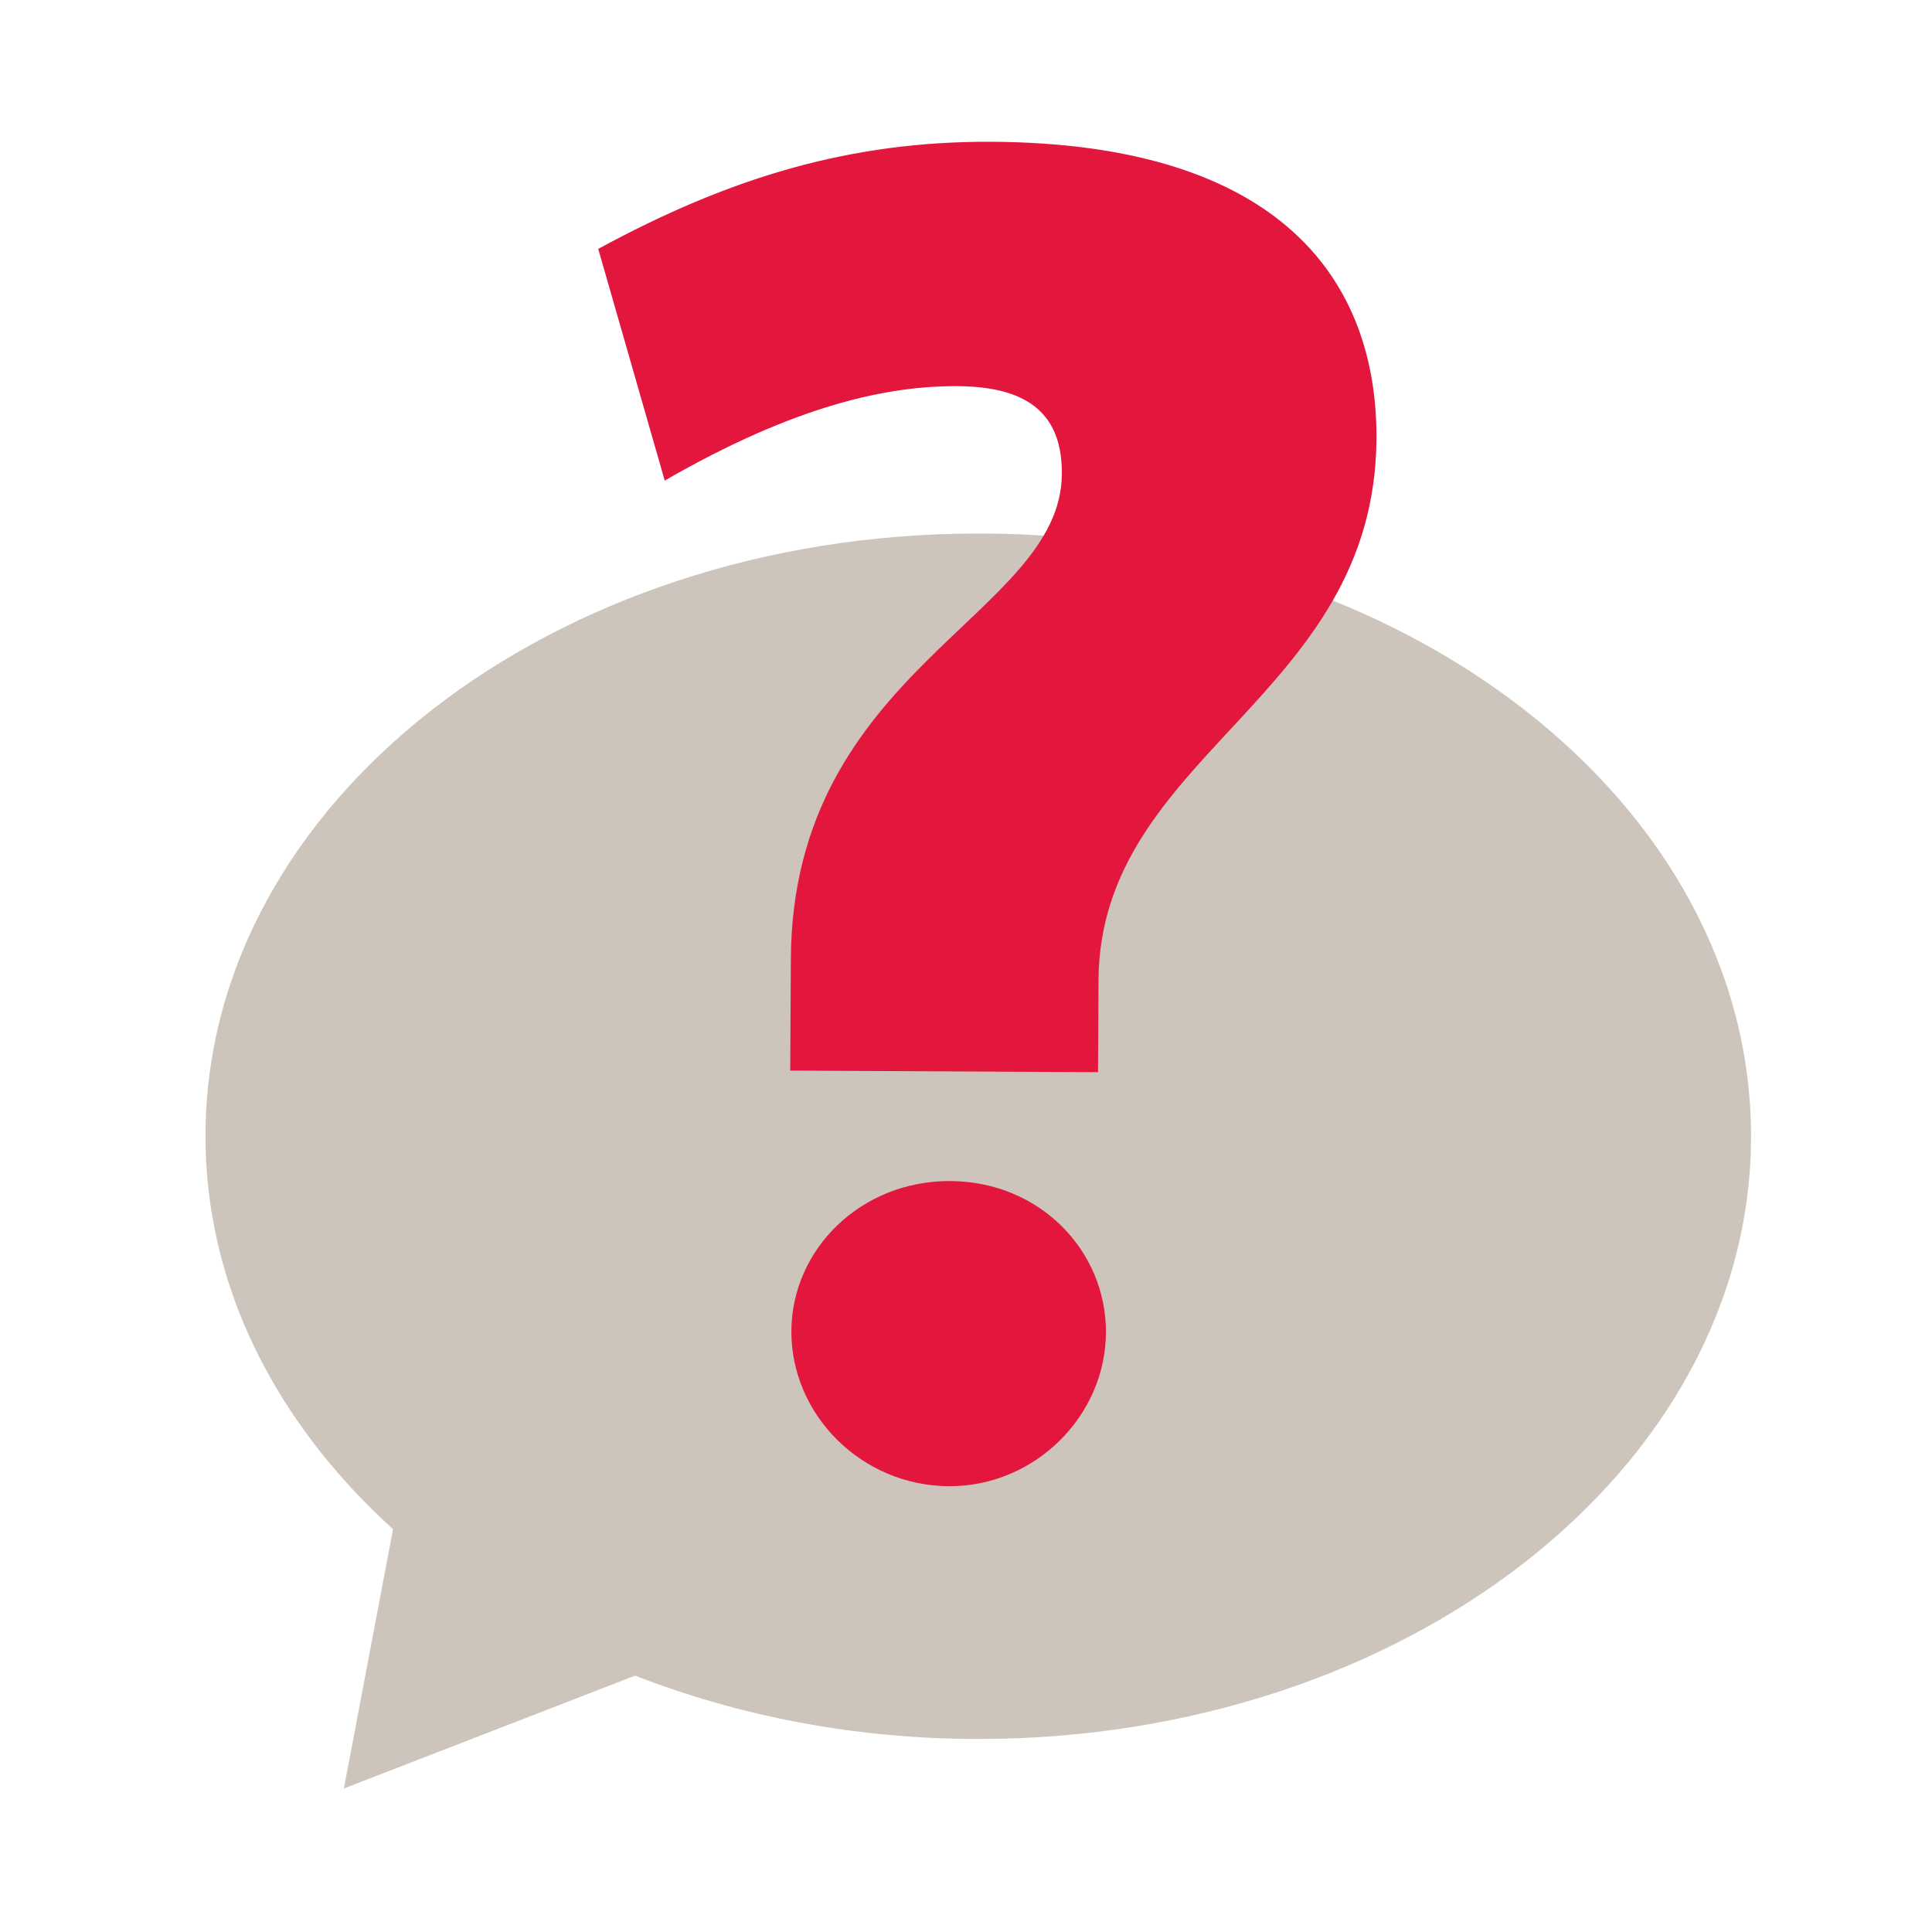 <?xml version="1.0" encoding="utf-8"?>
<!-- Generator: Adobe Illustrator 16.0.5, SVG Export Plug-In . SVG Version: 6.00 Build 0)  -->
<!DOCTYPE svg PUBLIC "-//W3C//DTD SVG 1.1//EN" "http://www.w3.org/Graphics/SVG/1.1/DTD/svg11.dtd">
<svg version="1.1" id="Layer_1" xmlns="http://www.w3.org/2000/svg" xmlns:xlink="http://www.w3.org/1999/xlink" x="0px" y="0px"
	 width="90px" height="90px" viewBox="0 0 90 90" enable-background="new 0 0 90 90" xml:space="preserve">
<path fill="#CDC4BB" d="M45.57,24.853c-19.885,0-35.998,12.569-35.998,28.074c0,7.002,3.306,13.39,8.738,18.308l-2.29,12.079
	l13.565-5.256c4.816,1.874,10.233,2.951,15.983,2.951c19.881,0,36.002-12.574,36.002-28.082
	C81.572,37.422,65.451,24.853,45.57,24.853"/>
<g>
	<g>
		<g enable-background="new    ">
			<g>
				<defs>
					<rect id="SVGID_1_" x="25.752" y="5.389" width="39.305" height="46.242"/>
				</defs>
				<clipPath id="SVGID_2_">
					<use xlink:href="#SVGID_1_"  overflow="visible"/>
				</clipPath>
				<g clip-path="url(#SVGID_2_)">
					<defs>
						<rect id="SVGID_3_" x="27.868" y="6.604" width="36.255" height="43.342"/>
					</defs>
					<clipPath id="SVGID_4_">
						<use xlink:href="#SVGID_3_"  overflow="visible"/>
					</clipPath>
					<path clip-path="url(#SVGID_4_)" fill="#E3173E" d="M36.841,44.688c0.065-13.527,12.593-16,12.624-22.608
						c0.019-2.644-1.399-4.073-4.859-4.091c-3.247-0.018-7.523,0.872-13.64,4.398l-3.098-10.793
						c6.117-3.323,11.716-5.021,18.327-4.99c13.624,0.077,17.964,6.606,17.926,13.825C64.056,32.527,51.23,35.103,51.172,45.677
						l-0.022,4.27l-14.338-0.074L36.841,44.688z"/>
				</g>
			</g>
		</g>
	</g>
</g>
<g enable-background="new    ">
	<g>
		<defs>
			<rect id="SVGID_5_" x="35.001" y="53.943" width="18.496" height="16.185"/>
		</defs>
		<clipPath id="SVGID_6_">
			<use xlink:href="#SVGID_5_"  overflow="visible"/>
		</clipPath>
		<g clip-path="url(#SVGID_6_)">
			<defs>
				<rect id="SVGID_7_" x="36.866" y="55.018" width="14.654" height="14.216"/>
			</defs>
			<clipPath id="SVGID_8_">
				<use xlink:href="#SVGID_7_"  overflow="visible"/>
			</clipPath>
			<path clip-path="url(#SVGID_8_)" fill="#E3173E" d="M44.197,69.233c-4.071-0.022-7.354-3.335-7.332-7.236
				c0.022-3.812,3.247-7.004,7.408-6.979c4.162,0.021,7.264,3.242,7.246,7.061C51.497,65.978,48.191,69.256,44.197,69.233"/>
		</g>
	</g>
</g>
</svg>
